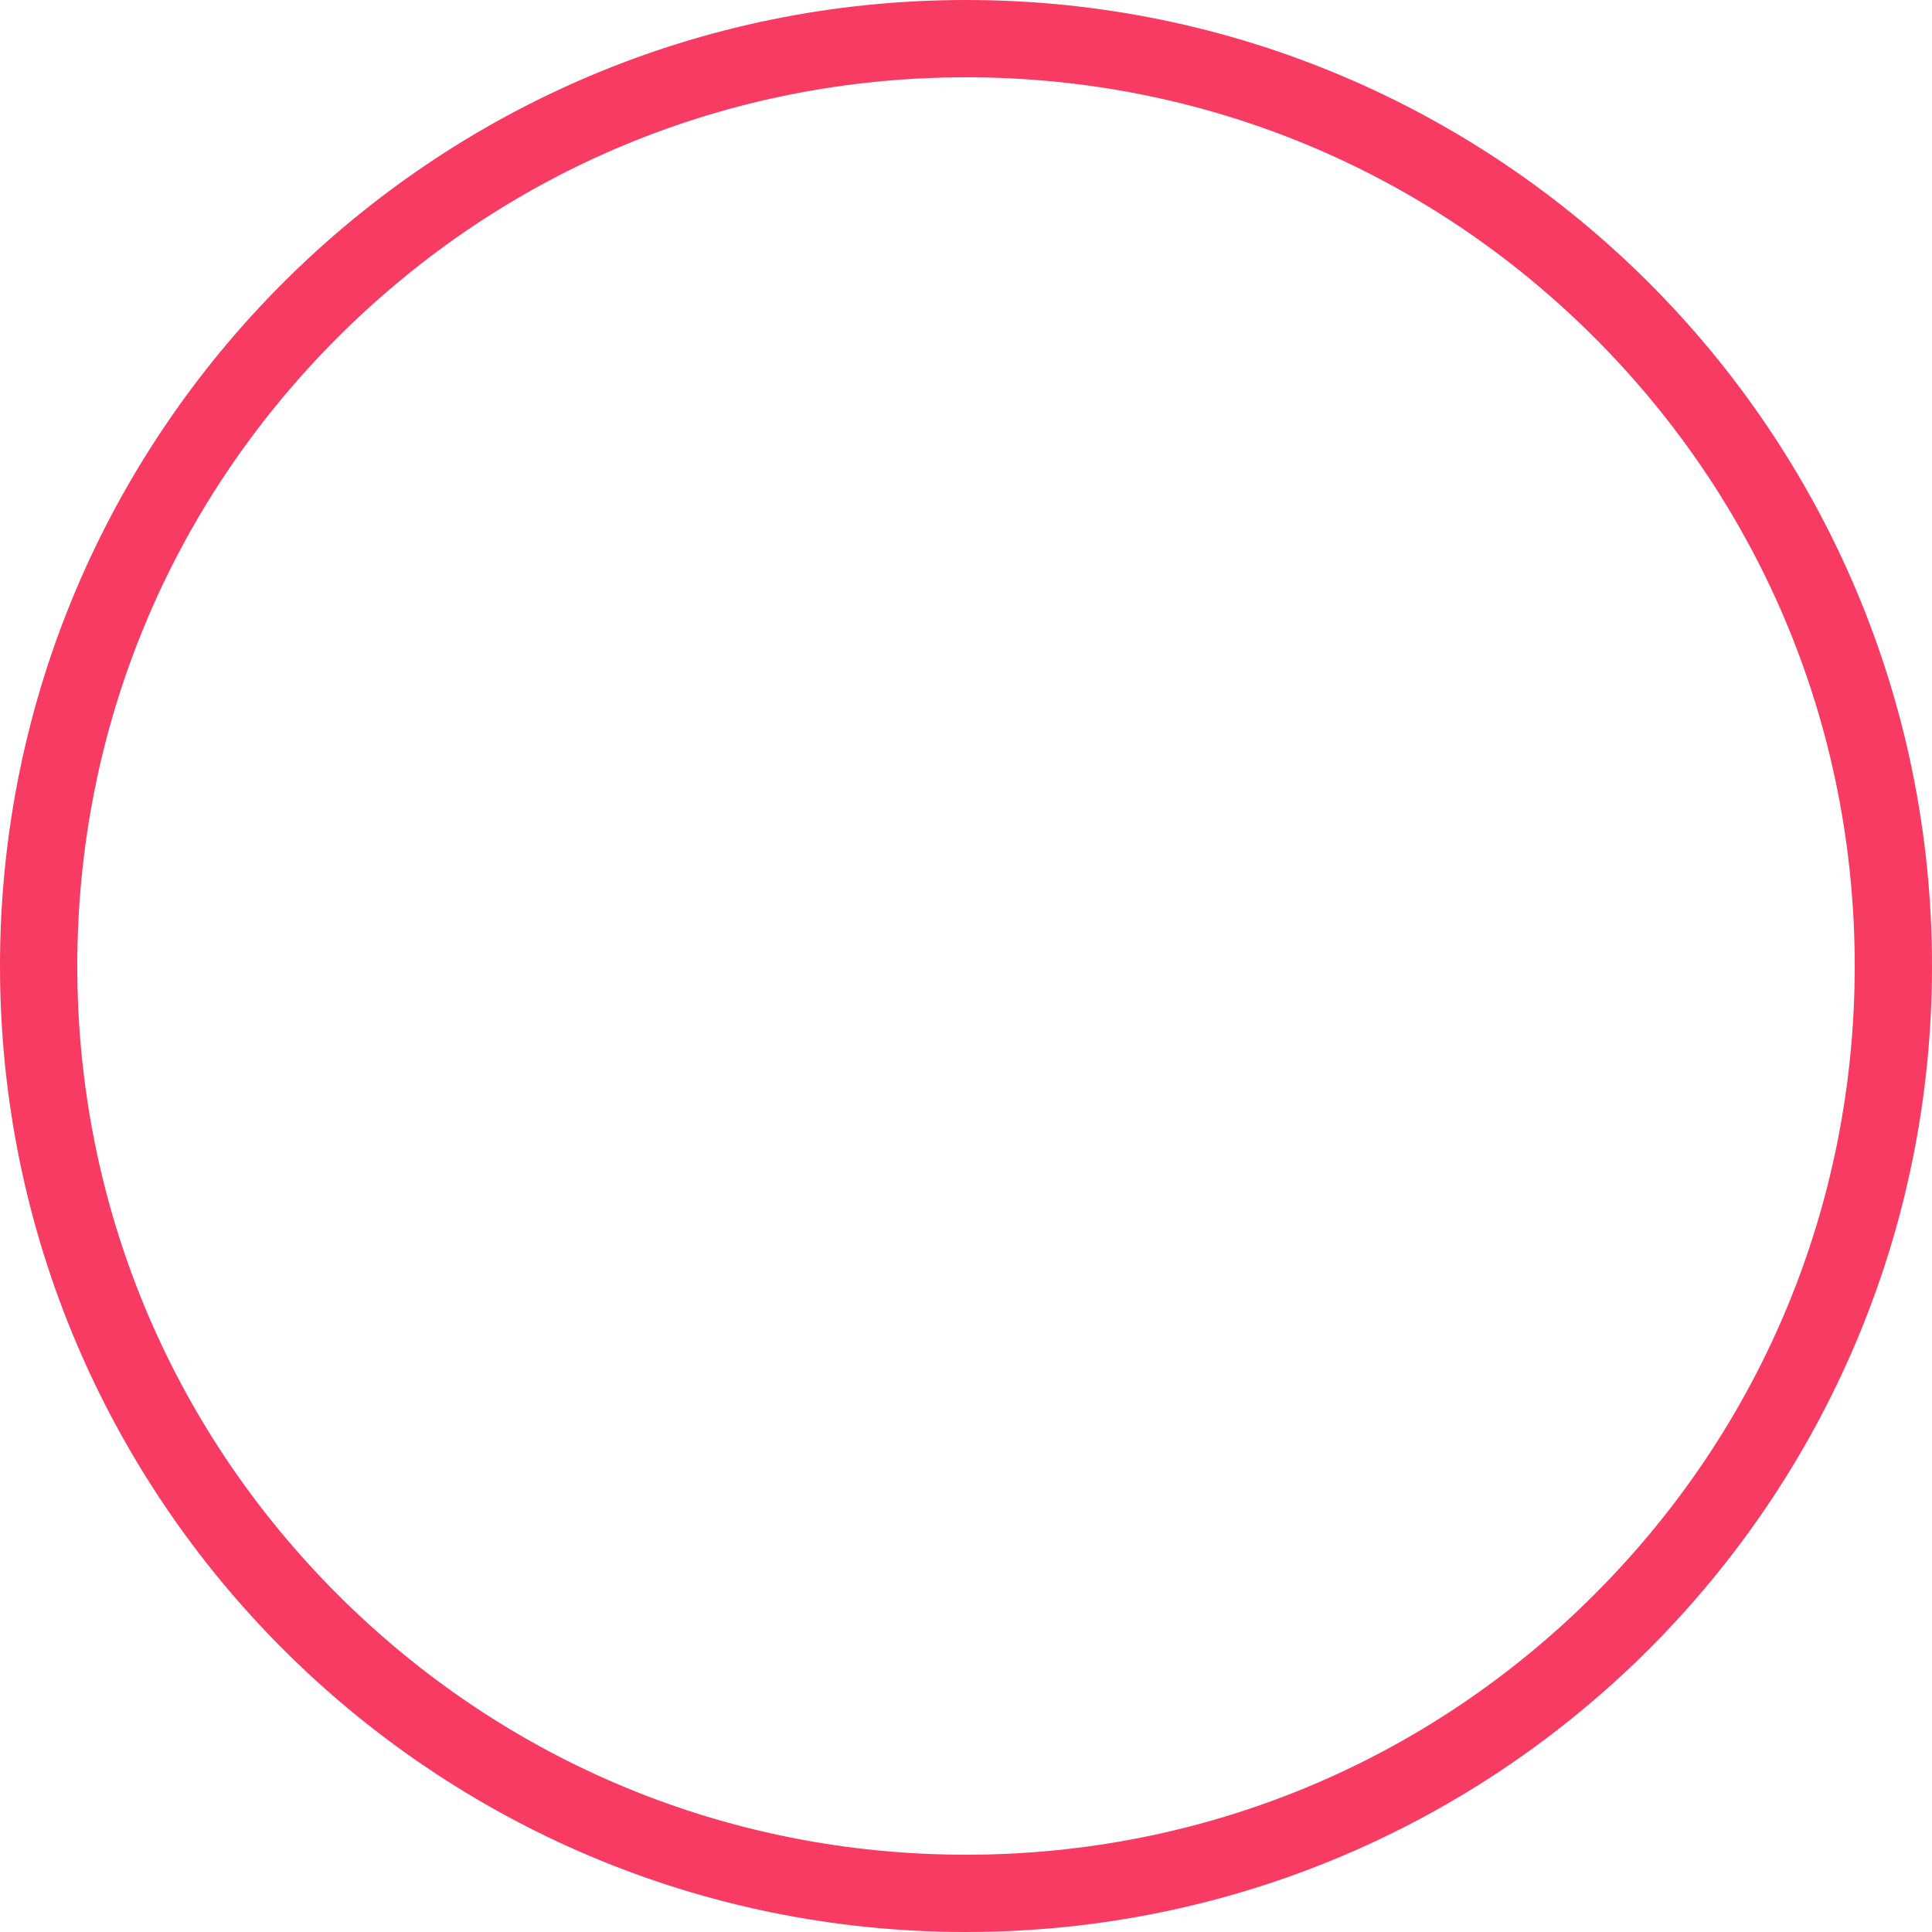 <svg xmlns="http://www.w3.org/2000/svg" width="25" height="25" viewBox="0 0 25 25">
  <g id="Grupo_3441" data-name="Grupo 3441" transform="translate(-644 -556)">
    <g id="Caminho_505" data-name="Caminho 505" transform="translate(644 556)" fill="none">
      <path d="M12.5,0A12.5,12.5,0,1,1,0,12.5,12.5,12.5,0,0,1,12.5,0Z" stroke="none"/>
      <path d="M 12.5 1 C 9.428 1 6.54 2.196 4.368 4.368 C 2.196 6.54 1 9.428 1 12.5 C 1 15.572 2.196 18.46 4.368 20.632 C 6.54 22.804 9.428 24 12.5 24 C 15.572 24 18.46 22.804 20.632 20.632 C 22.804 18.46 24 15.572 24 12.5 C 24 9.428 22.804 6.54 20.632 4.368 C 18.46 2.196 15.572 1 12.5 1 M 12.5 0 C 19.404 0 25 5.596 25 12.5 C 25 19.404 19.404 25 12.5 25 C 5.596 25 0 19.404 0 12.5 C 0 5.596 5.596 0 12.5 0 Z" stroke="none" fill="#f73b62"/>
    </g>
    <g id="baseline-check-24px_1_" data-name="baseline-check-24px (1)" transform="translate(646.34 559.234)">
      <path id="Caminho_4" data-name="Caminho 4" d="M0,0H20.483V18.611H0Z" fill="none"/>
    </g>
  </g>
</svg>

